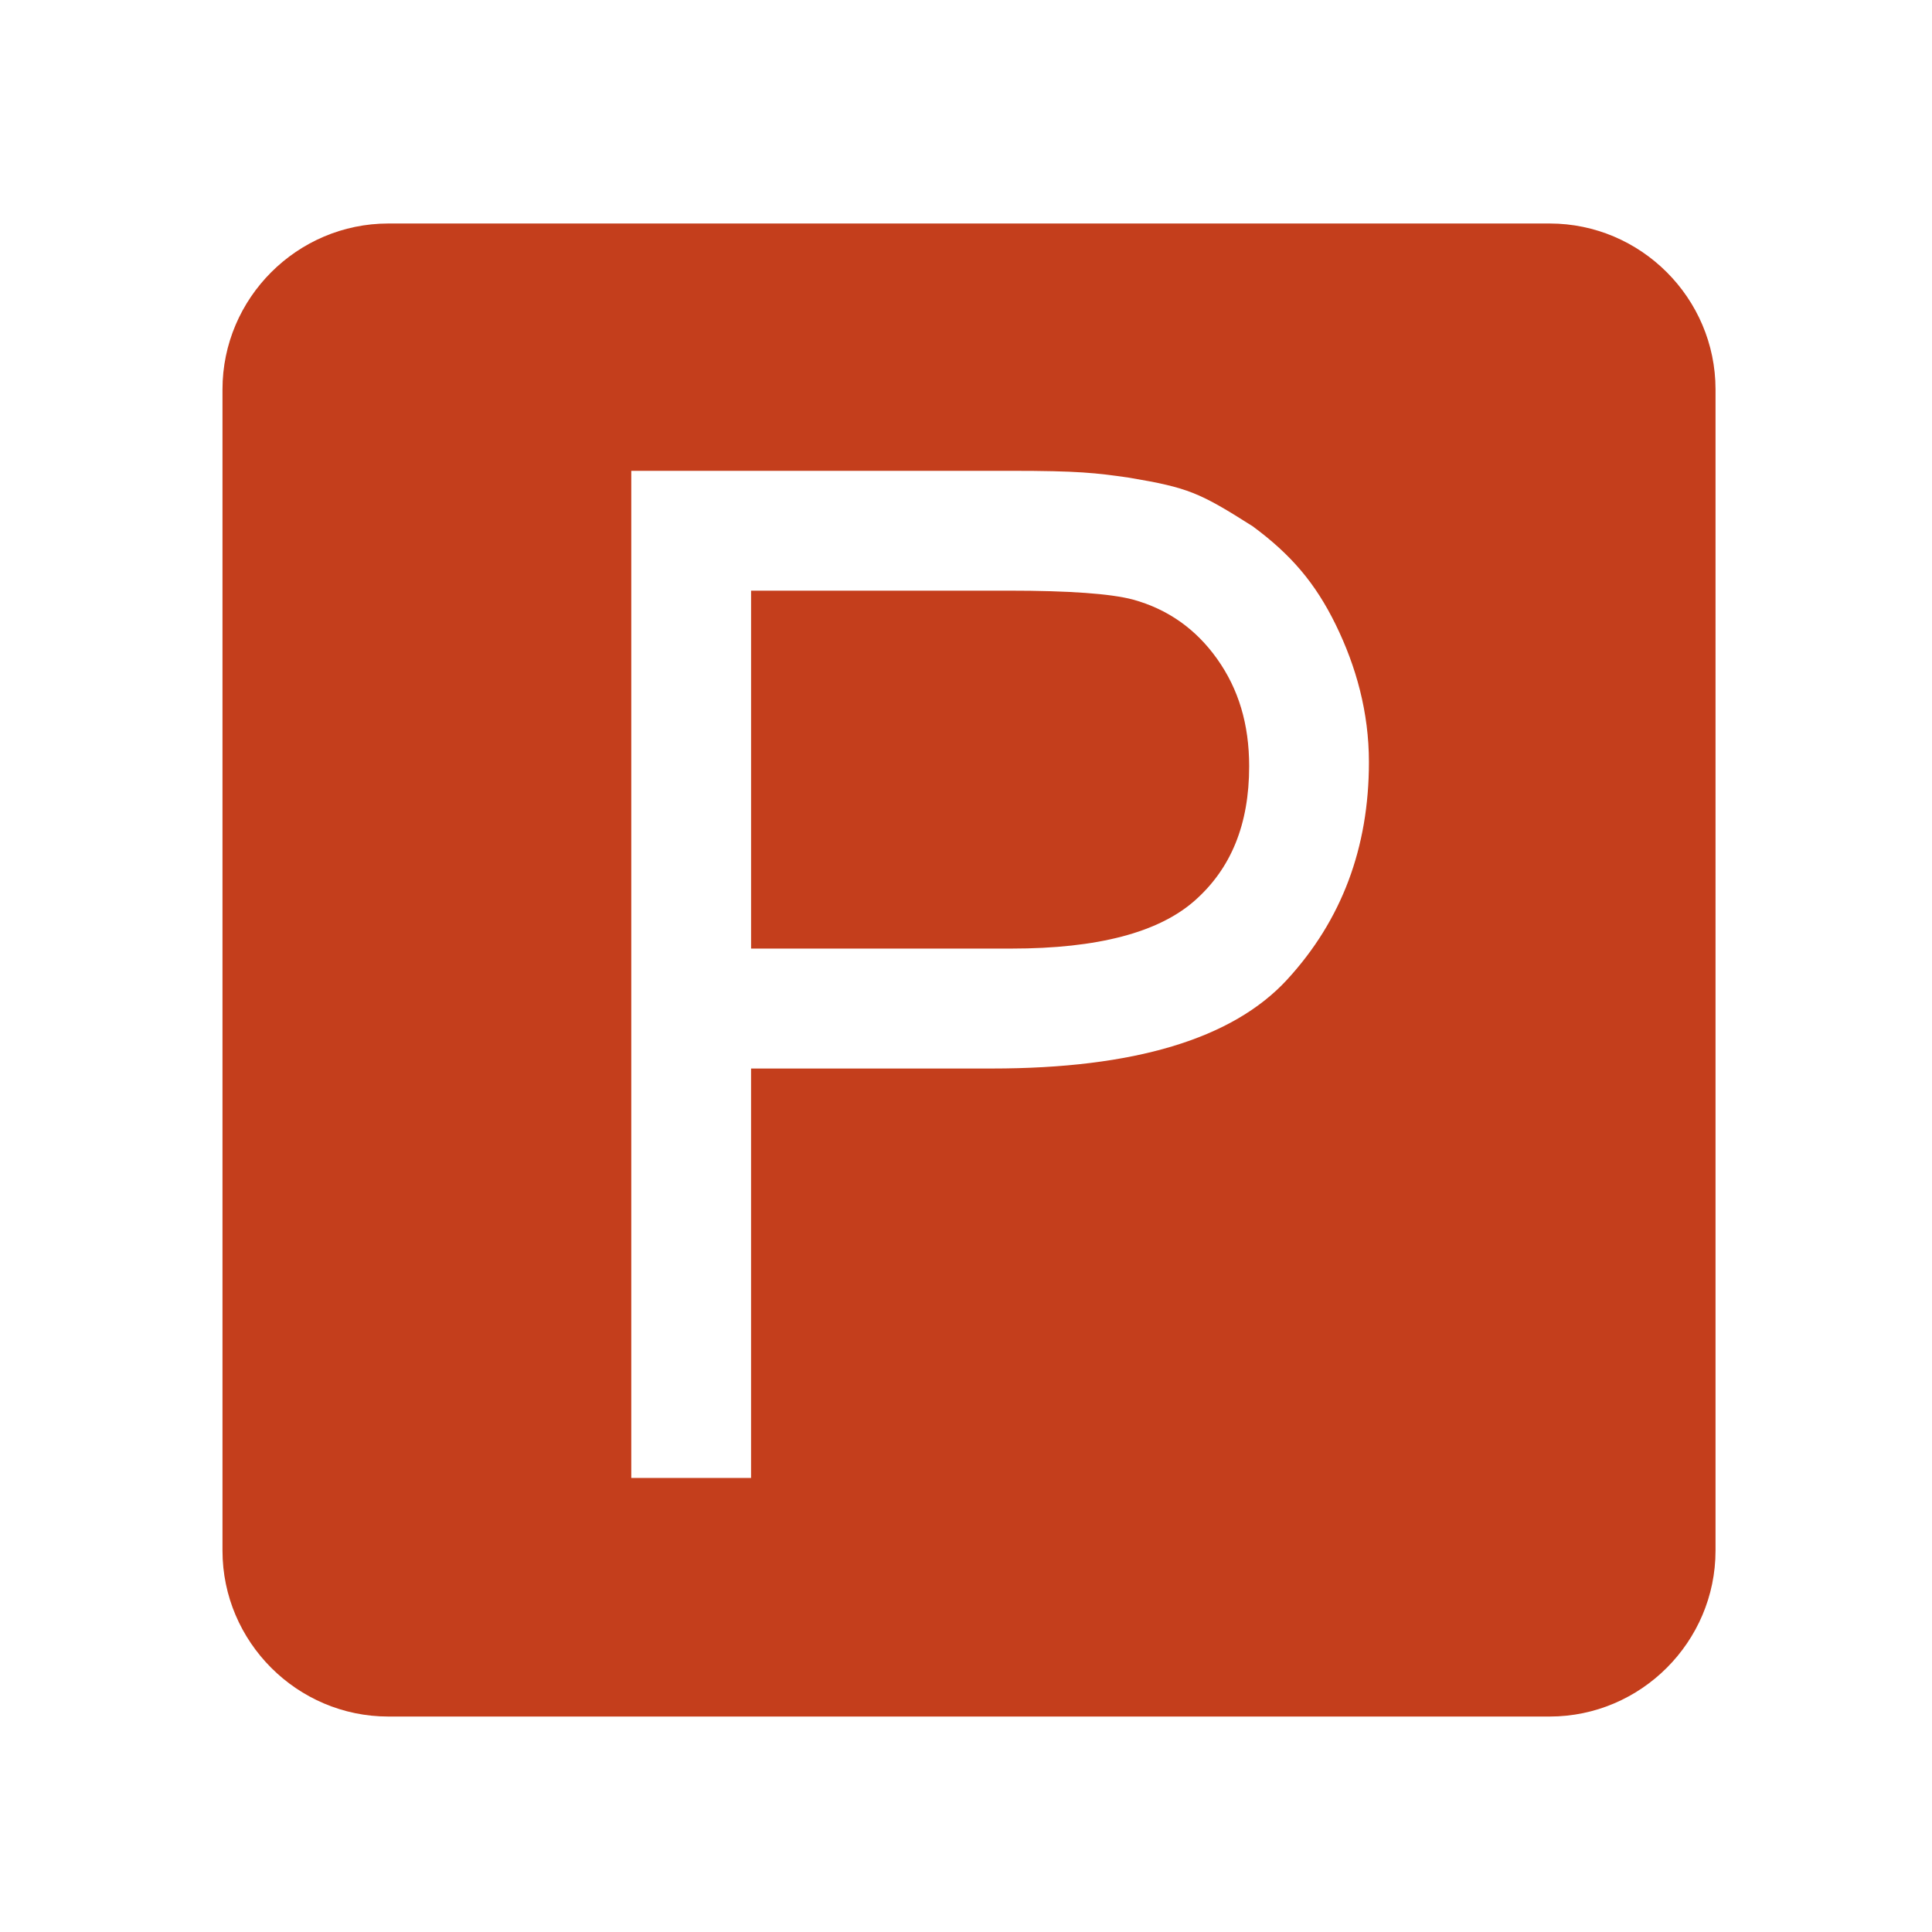 <?xml version="1.0" standalone="no"?><!DOCTYPE svg PUBLIC "-//W3C//DTD SVG 1.1//EN" "http://www.w3.org/Graphics/SVG/1.1/DTD/svg11.dtd"><svg class="icon" width="200px" height="200.00px" viewBox="0 0 1024 1024" version="1.1" xmlns="http://www.w3.org/2000/svg"><path fill="#C43E1C" d="M600.536 317.792c-11.893-3.148-33.86-4.731-65.904-4.731h-136.546v189.705h138.006c45.629 0 78.042-8.494 97.219-25.489 19.177-16.992 28.769-40.323 28.769-71.152 0-22.329-5.645-40.933-16.933-56.831s-26.159-26.397-44.606-31.496l-0.004-0.004zM821.338 118.459H205.847c-48.359 0-87.927 39.568-87.927 87.927V821.878c0 48.353 39.568 87.923 87.927 87.923h615.491c48.357 0 87.927-39.57 87.927-87.923V206.385c-0.002-48.359-39.57-87.927-87.927-87.927z m-139.099 400.723c-28.892 31.44-81.08 47.156-156.572 47.156h-127.586v217.018H334.59V249.547h201.359c35.439 0 44.841 1.08 62.572 3.649 31.348 5.299 37.177 7.827 65.429 25.744 20.297 14.98 33.214 30.088 44.021 52.176 10.799 22.091 17.587 46.367 17.587 72.825 0 45.397-14.442 83.81-43.332 115.246l0.014-0.006z"  /></svg>